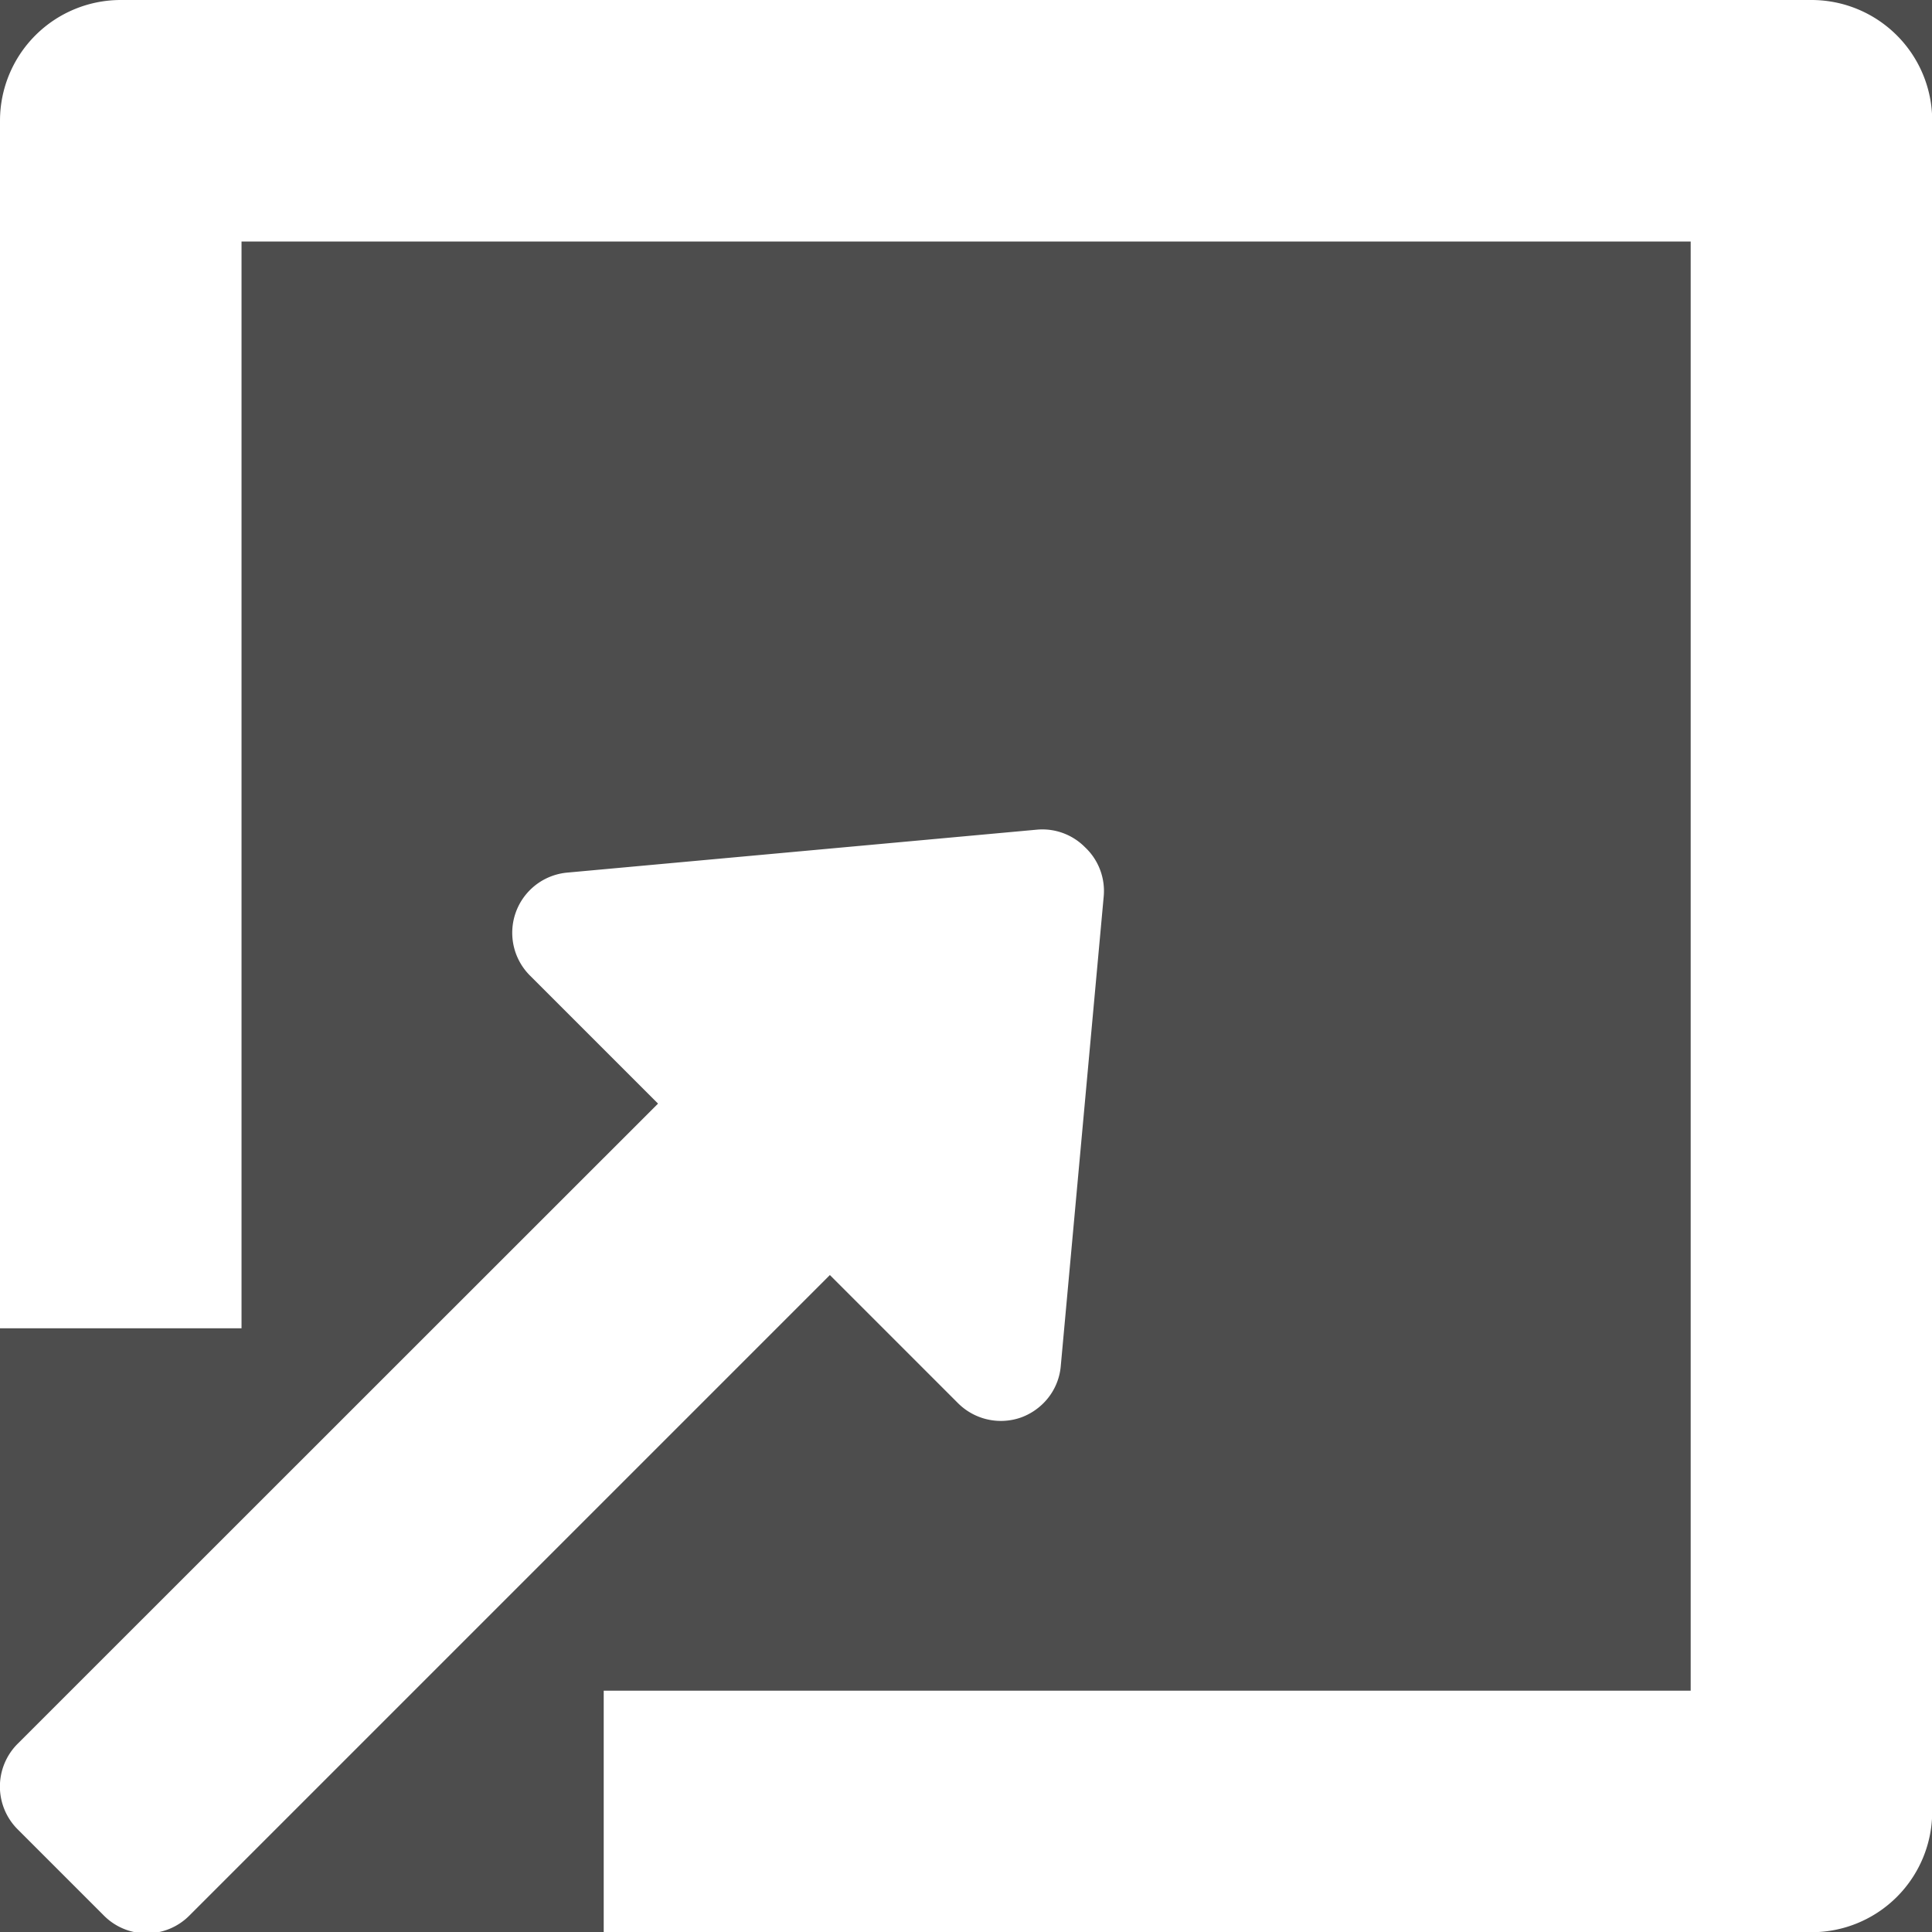 <svg id="import" xmlns="http://www.w3.org/2000/svg" width="17.998" height="17.998" viewBox="0 0 17.998 17.998" opacity="0.87">
  <rect x="0" y="0" width="17.998" height="17.998" fill="#333333" stroke="none"/>
  <g id="Group_3122" data-name="Group 3122" transform="translate(0.001 7.726)">
    <g id="Group_3121" data-name="Group 3121">
      <path id="Path_2429" data-name="Path 2429" d="M10.13,219.936a.558.558,0,0,0-.448-.163l-4.375.4a.563.563,0,0,0-.348.958l1.194,1.194L.189,228.287a.563.563,0,0,0,0,.8l.8.8a.561.561,0,0,0,.8,0l5.965-5.965,1.194,1.194a.565.565,0,0,0,.589.132.572.572,0,0,0,.206-.132.556.556,0,0,0,.162-.348l.4-4.375A.558.558,0,0,0,10.13,219.936Z" transform="translate(-0.024 -219.77)" fill="#fff"/>
    </g>
  </g>
  <g id="Group_3124" data-name="Group 3124">
    <g id="Group_3123" data-name="Group 3123">
      <path id="Path_2430" data-name="Path 2430" d="M16.873,0H1.125A1.125,1.125,0,0,0,0,1.125V12.374H2.25V2.25h13.5v13.5H5.624V18H16.873A1.124,1.124,0,0,0,18,16.873V1.125A1.125,1.125,0,0,0,16.873,0Z" fill="#fff"/>
    </g>
  </g>
</svg>
